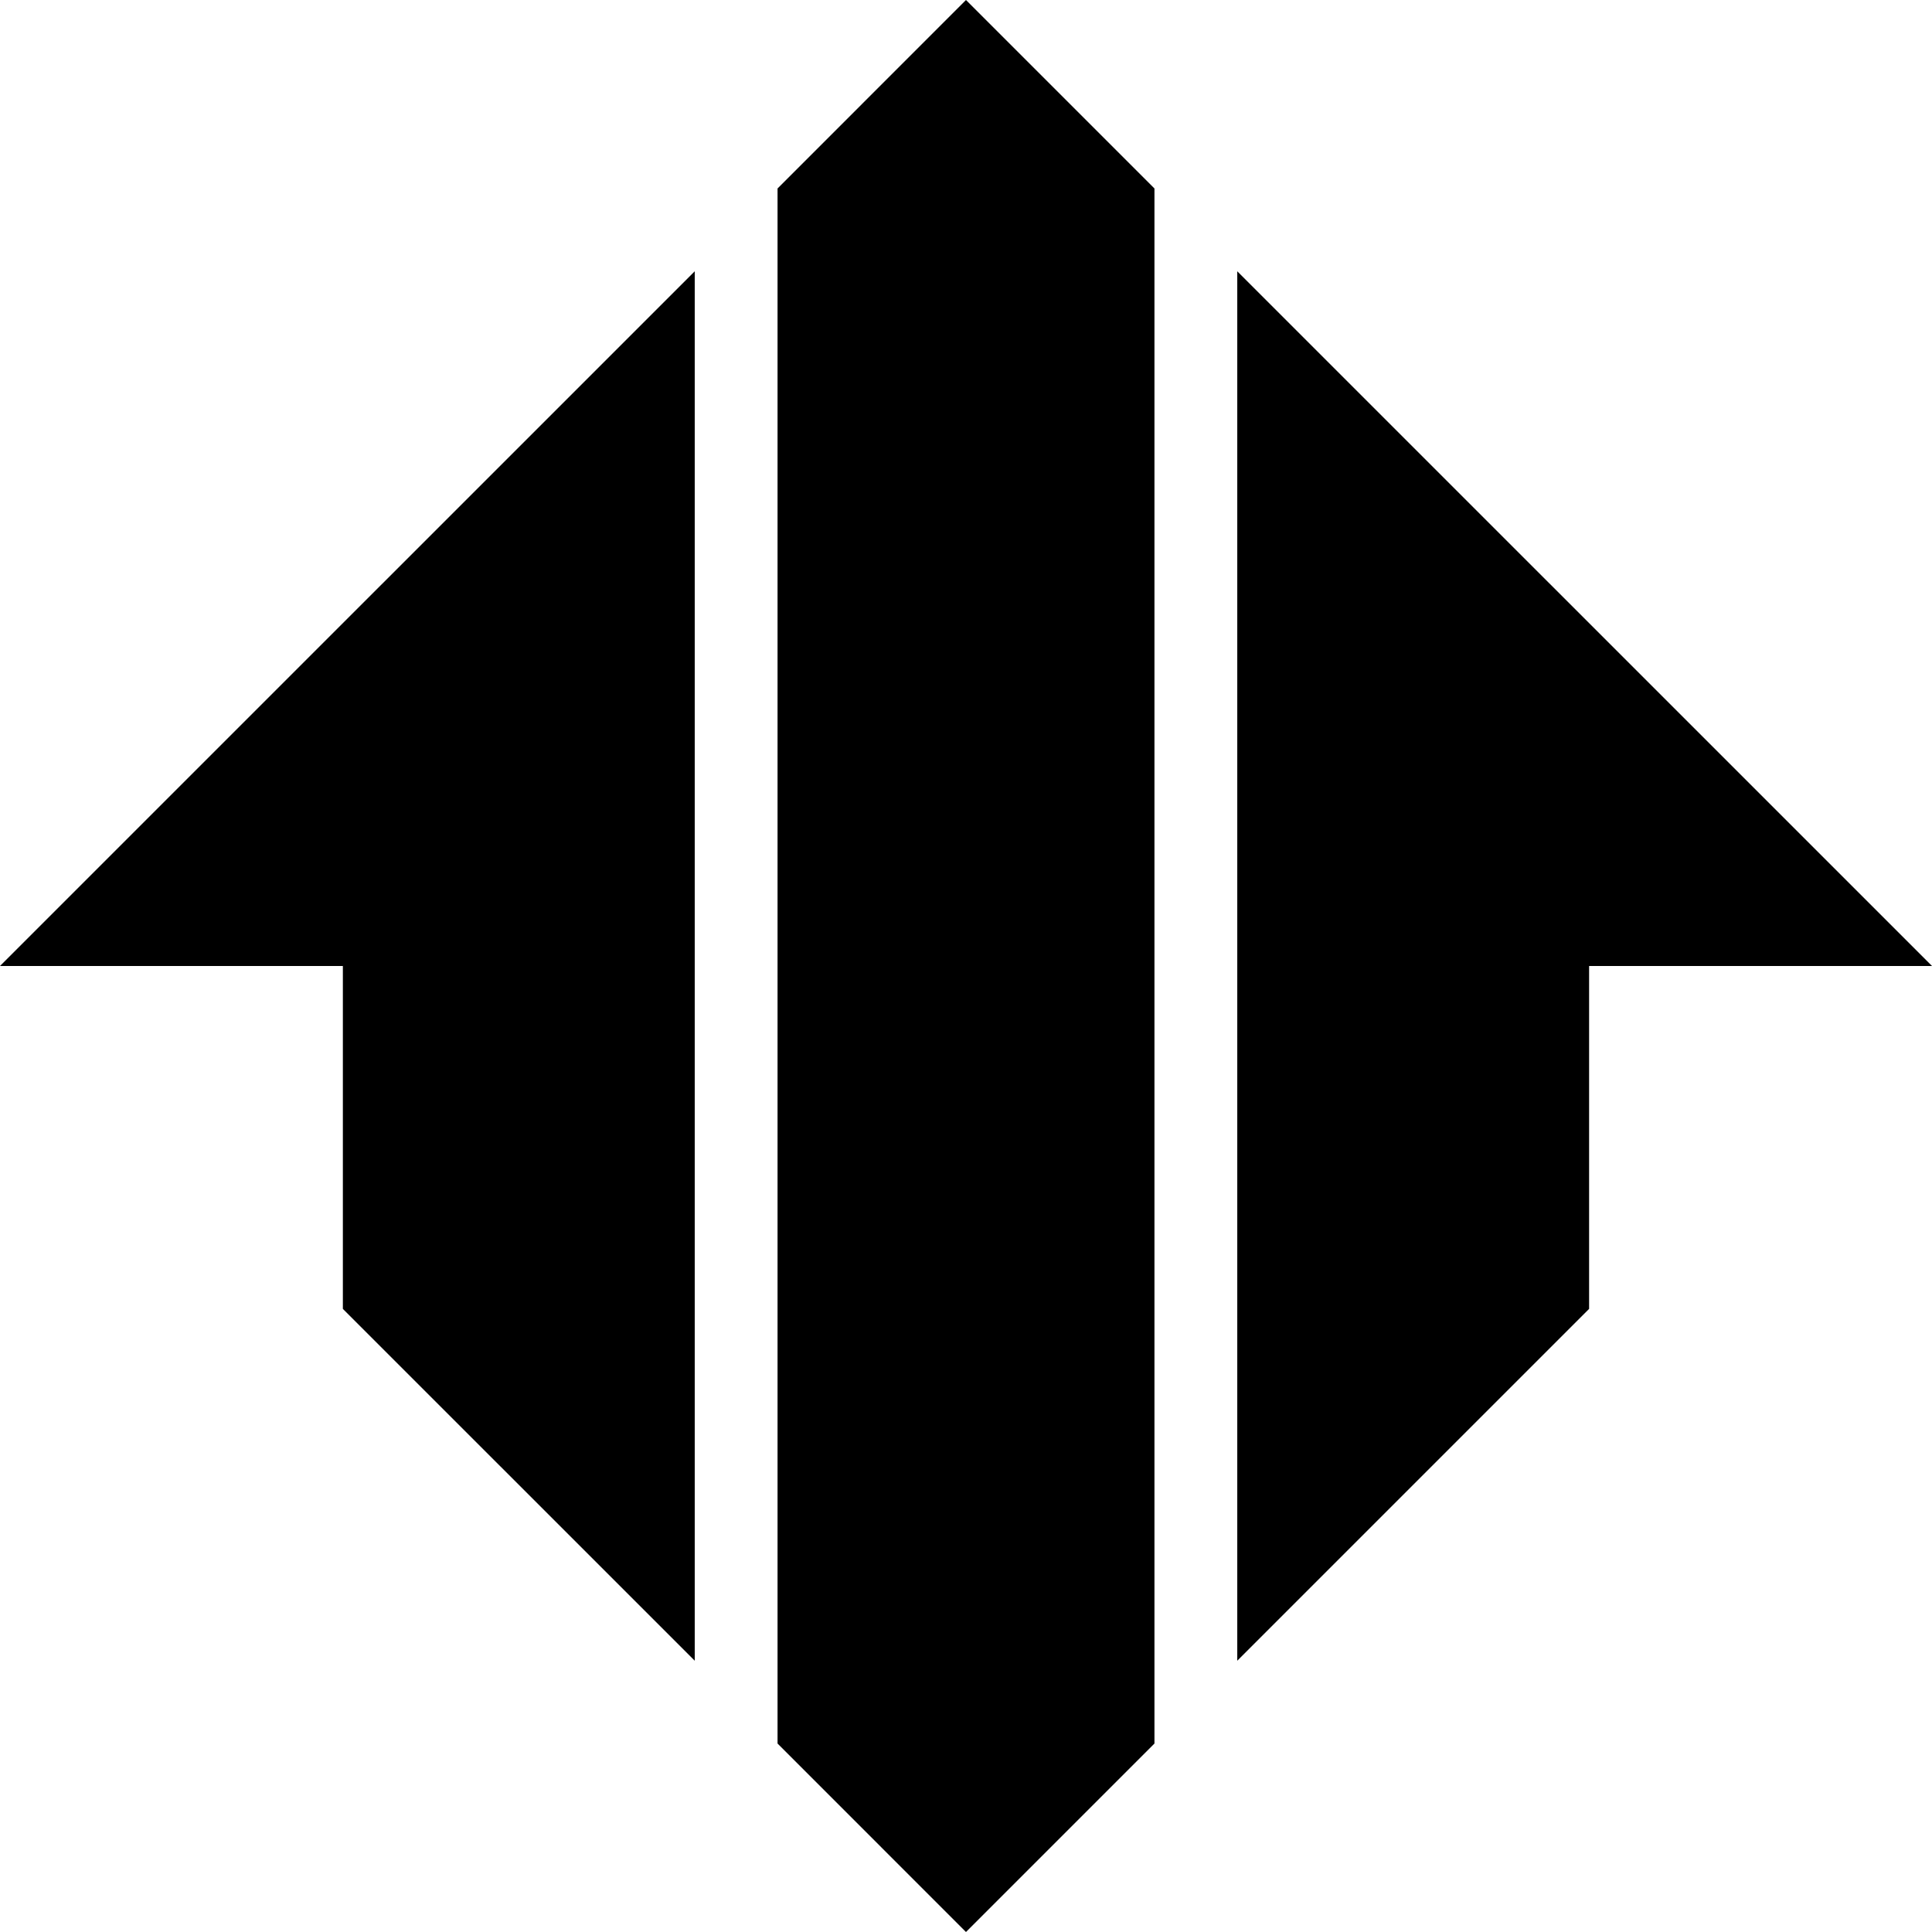 <svg id="Layer_1" data-name="Layer 1" xmlns="http://www.w3.org/2000/svg" viewBox="0 0 618.03 618.03">   <polygon points="369.3 60.29 309.01 0 248.73 60.29 248.73 557.74 309.01 618.03 369.3 557.74 369.3 60.29"></polygon>   <polygon points="222.24 531.25 222.24 86.78 0 309.01 109.68 309.01 109.68 418.7 222.24 531.25"></polygon>   <polygon points="395.79 86.78 395.79 531.25 508.34 418.7 508.34 309.01 618.03 309.01 395.79 86.78"></polygon> </svg>